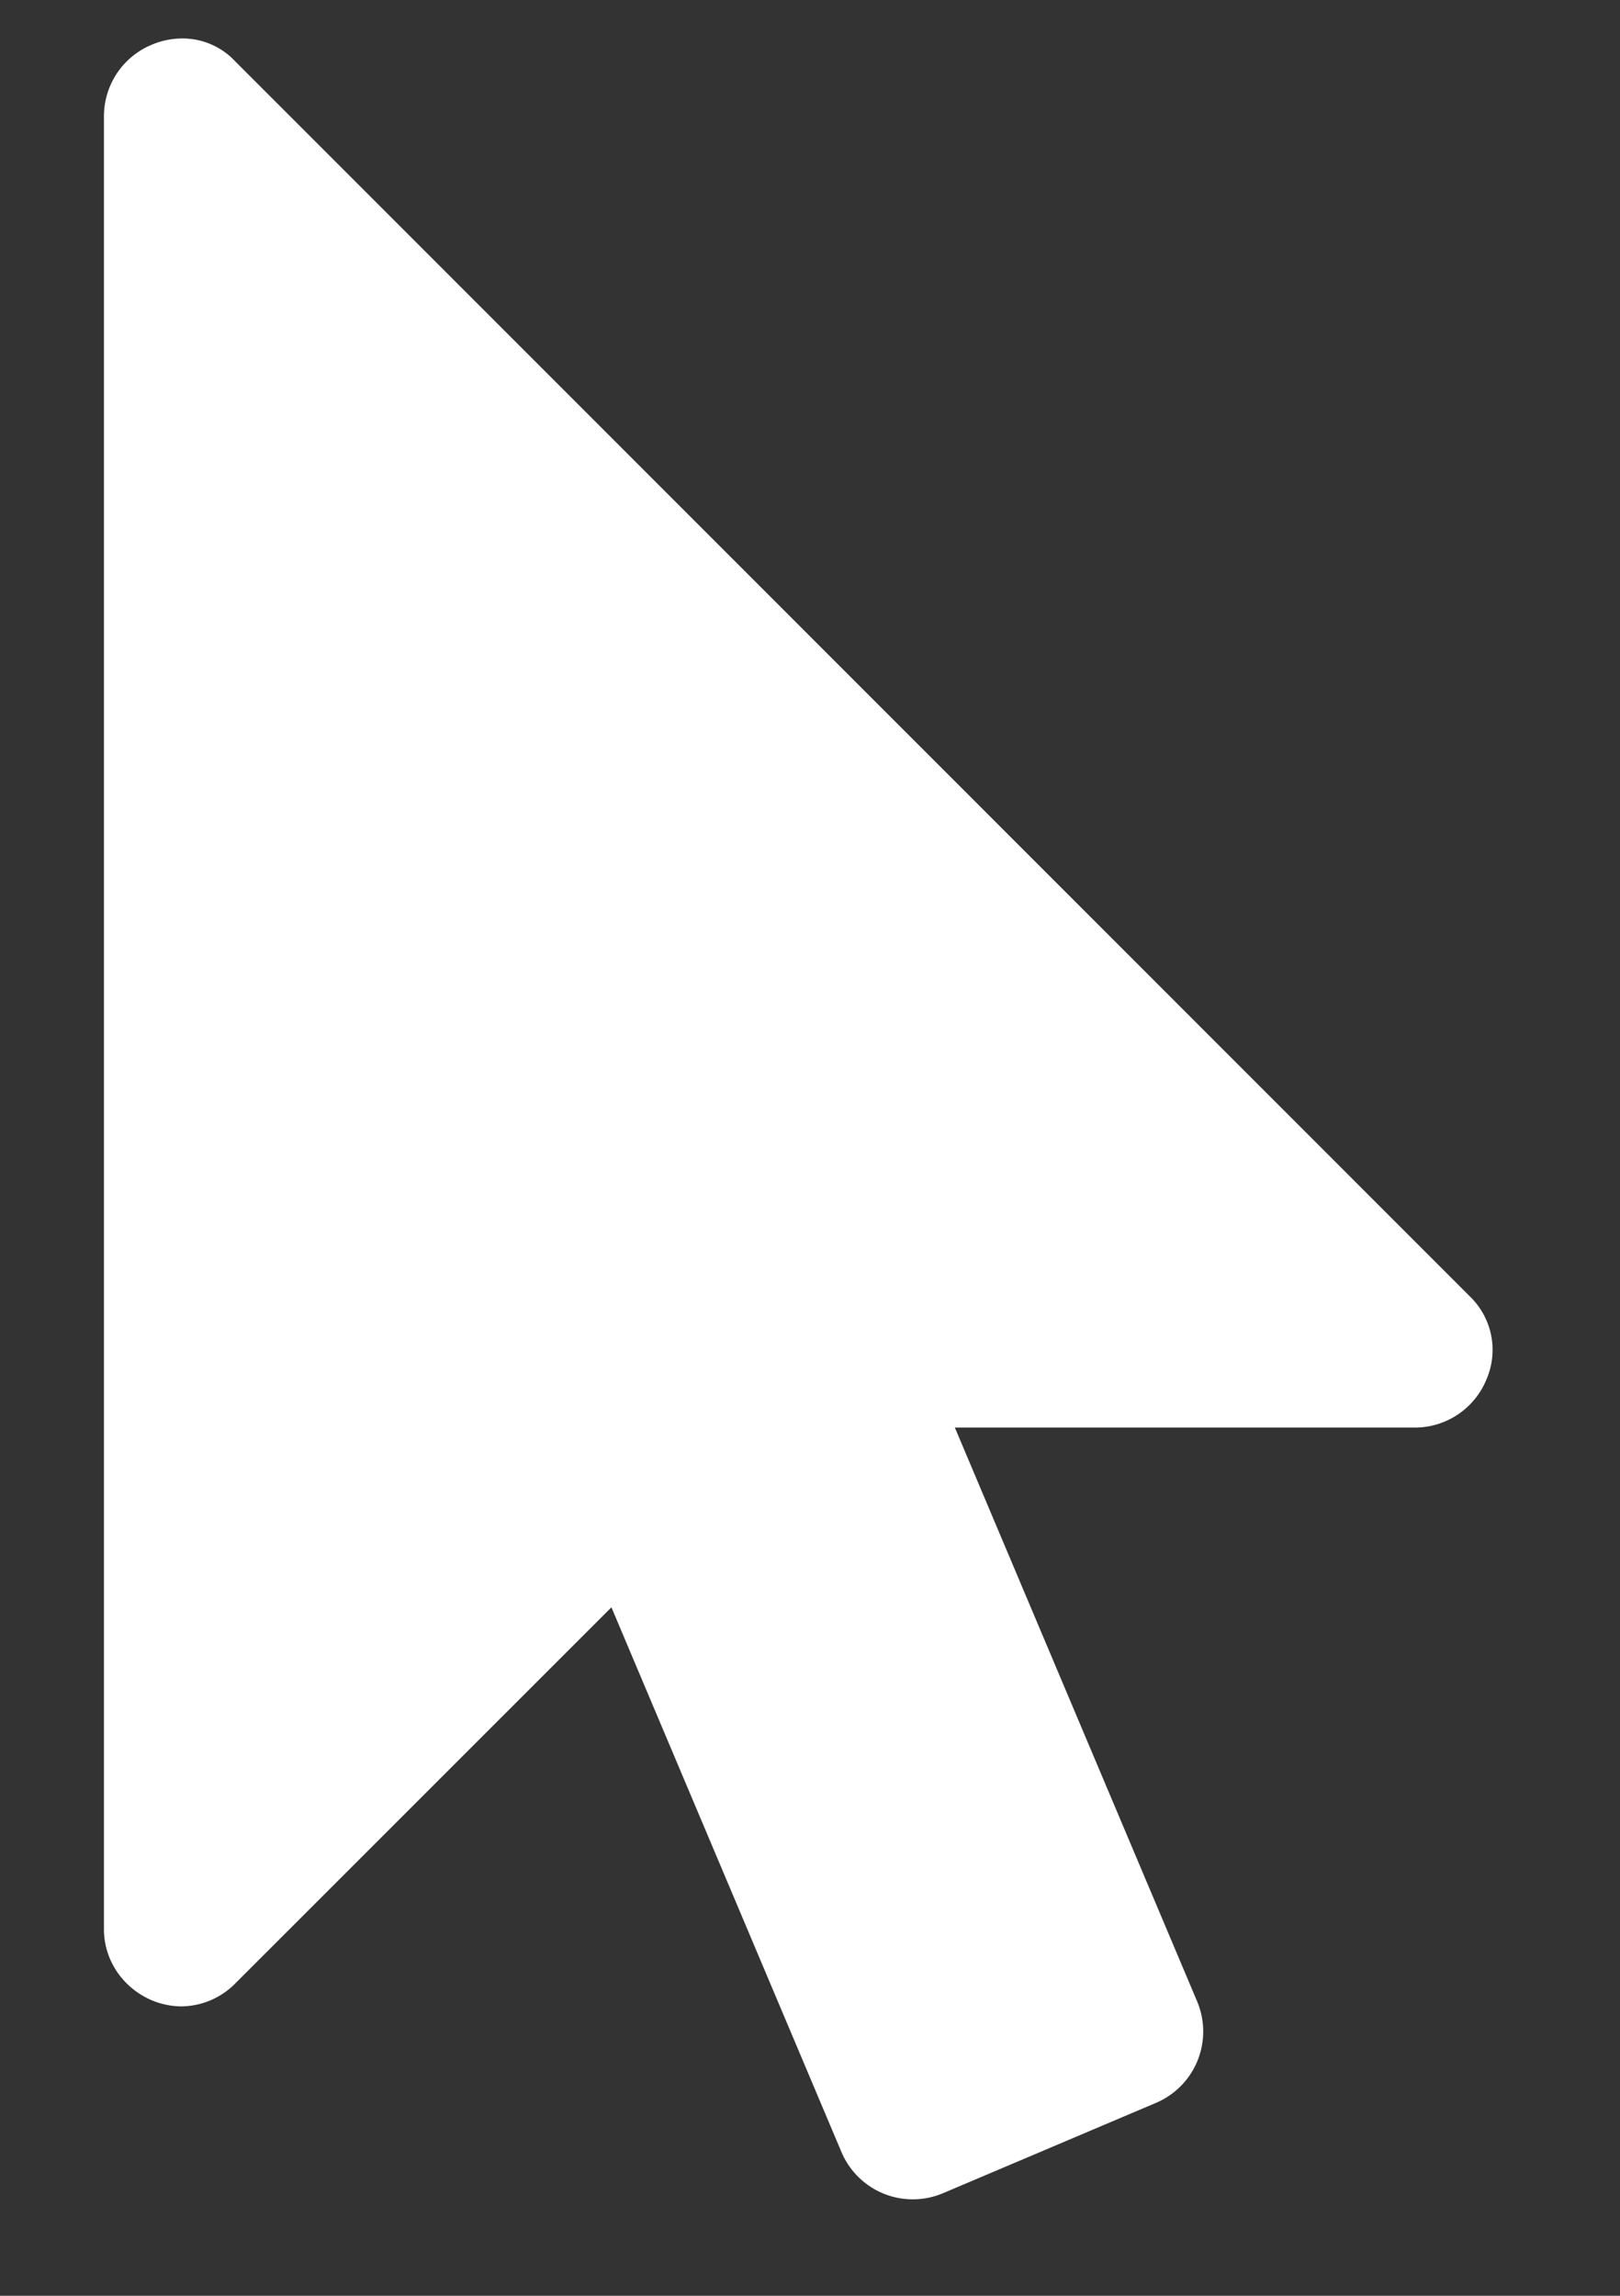 <svg width="12" height="17" fill="none" xmlns="http://www.w3.org/2000/svg"><rect width="100%" height="100%" fill="#333333" stroke="none"/><path d="M10.886 9.598 1.743.455a.533.533 0 0 0-.402-.17.575.575 0 0 0-.214.045.573.573 0 0 0-.357.527v13.429c0 .232.143.437.357.527a.574.574 0 0 0 .214.044.568.568 0 0 0 .402-.17l2.786-2.785 1.705 4.036a.574.574 0 0 0 .75.303l1.58-.67a.574.574 0 0 0 .304-.75l-1.795-4.25h3.411a.573.573 0 0 0 .527-.357.55.55 0 0 0-.125-.616Z" fill="#fff"/></svg>